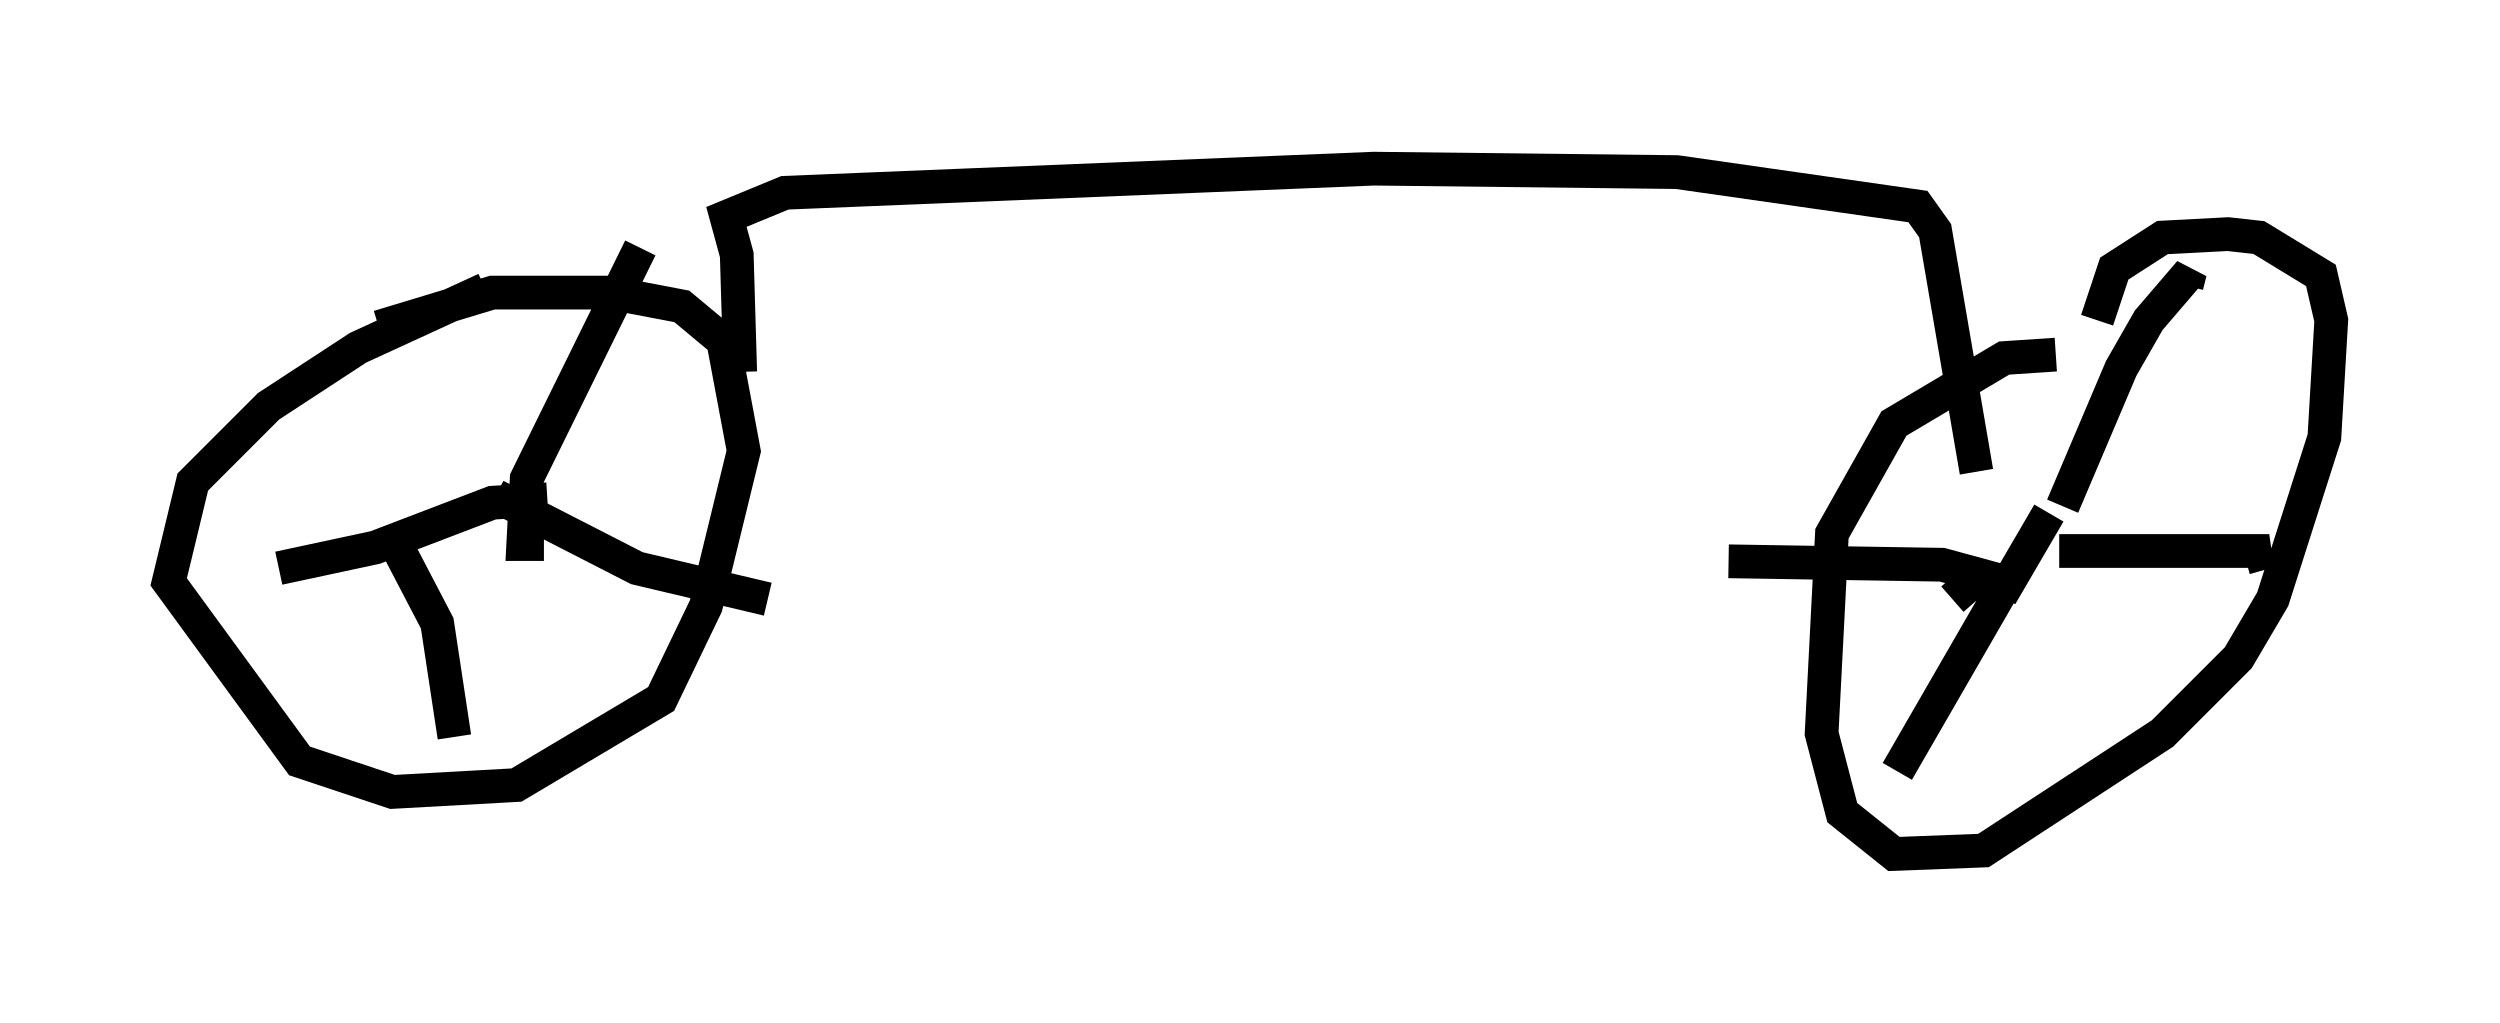 <?xml version="1.0" encoding="utf-8" ?>
<svg baseProfile="full" height="30.315" version="1.1" width="74.109" xmlns="http://www.w3.org/2000/svg" xmlns:ev="http://www.w3.org/2001/xml-events" xmlns:xlink="http://www.w3.org/1999/xlink"><defs /><rect fill="white" height="30.315" width="74.109" x="0" y="0" /><path d="M17.761, 8.267 m-3.369, 0.306 l-3.777, 1.735 -2.654, 1.735 l-2.246, 2.246 -0.715, 2.96 l3.879, 5.308 2.756, 0.919 l3.675, -0.204 4.288, -2.552 l1.327, -2.756 1.123, -4.594 l-0.613, -3.267 -1.225, -1.021 l-2.144, -0.408 -3.471, 0.0 l-3.369, 1.021 m49.715, 0.817 l-1.531, 0.102 -3.267, 1.94 l-1.838, 3.267 -0.306, 5.921 l0.613, 2.348 1.531, 1.225 l2.654, -0.102 5.308, -3.471 l2.246, -2.246 1.021, -1.735 l1.531, -4.798 0.204, -3.471 l-0.306, -1.327 -1.838, -1.123 l-0.919, -0.102 -1.94, 0.102 l-1.429, 0.919 -0.51, 1.531 m-2.858, 8.167 l1.429, -2.45 m0.408, -0.204 l1.735, -4.083 0.817, -1.429 l1.225, -1.429 -0.102, 0.408 m-3.777, 7.861 l6.227, 0.0 -0.715, 0.204 m-7.248, 1.021 l-3.063, 5.308 m1.633, -5.104 l0.817, -0.715 -1.123, -0.306 l-6.329, -0.102 m-35.117, -0.51 l-0.613, 0.0 0.102, -1.94 l3.369, -6.84 m-2.756, 7.452 l-1.633, 0.102 -3.471, 1.327 l-2.858, 0.613 m3.471, -0.715 l1.225, 2.348 0.51, 3.369 m1.225, -7.146 l4.185, 2.144 3.879, 0.919 m-0.817, -6.738 l-0.102, -3.471 -0.306, -1.123 l1.735, -0.715 17.456, -0.715 l8.983, 0.102 7.146, 1.021 l0.51, 0.715 1.225, 7.146 " fill="none" stroke="black" stroke-width="1" /></svg>